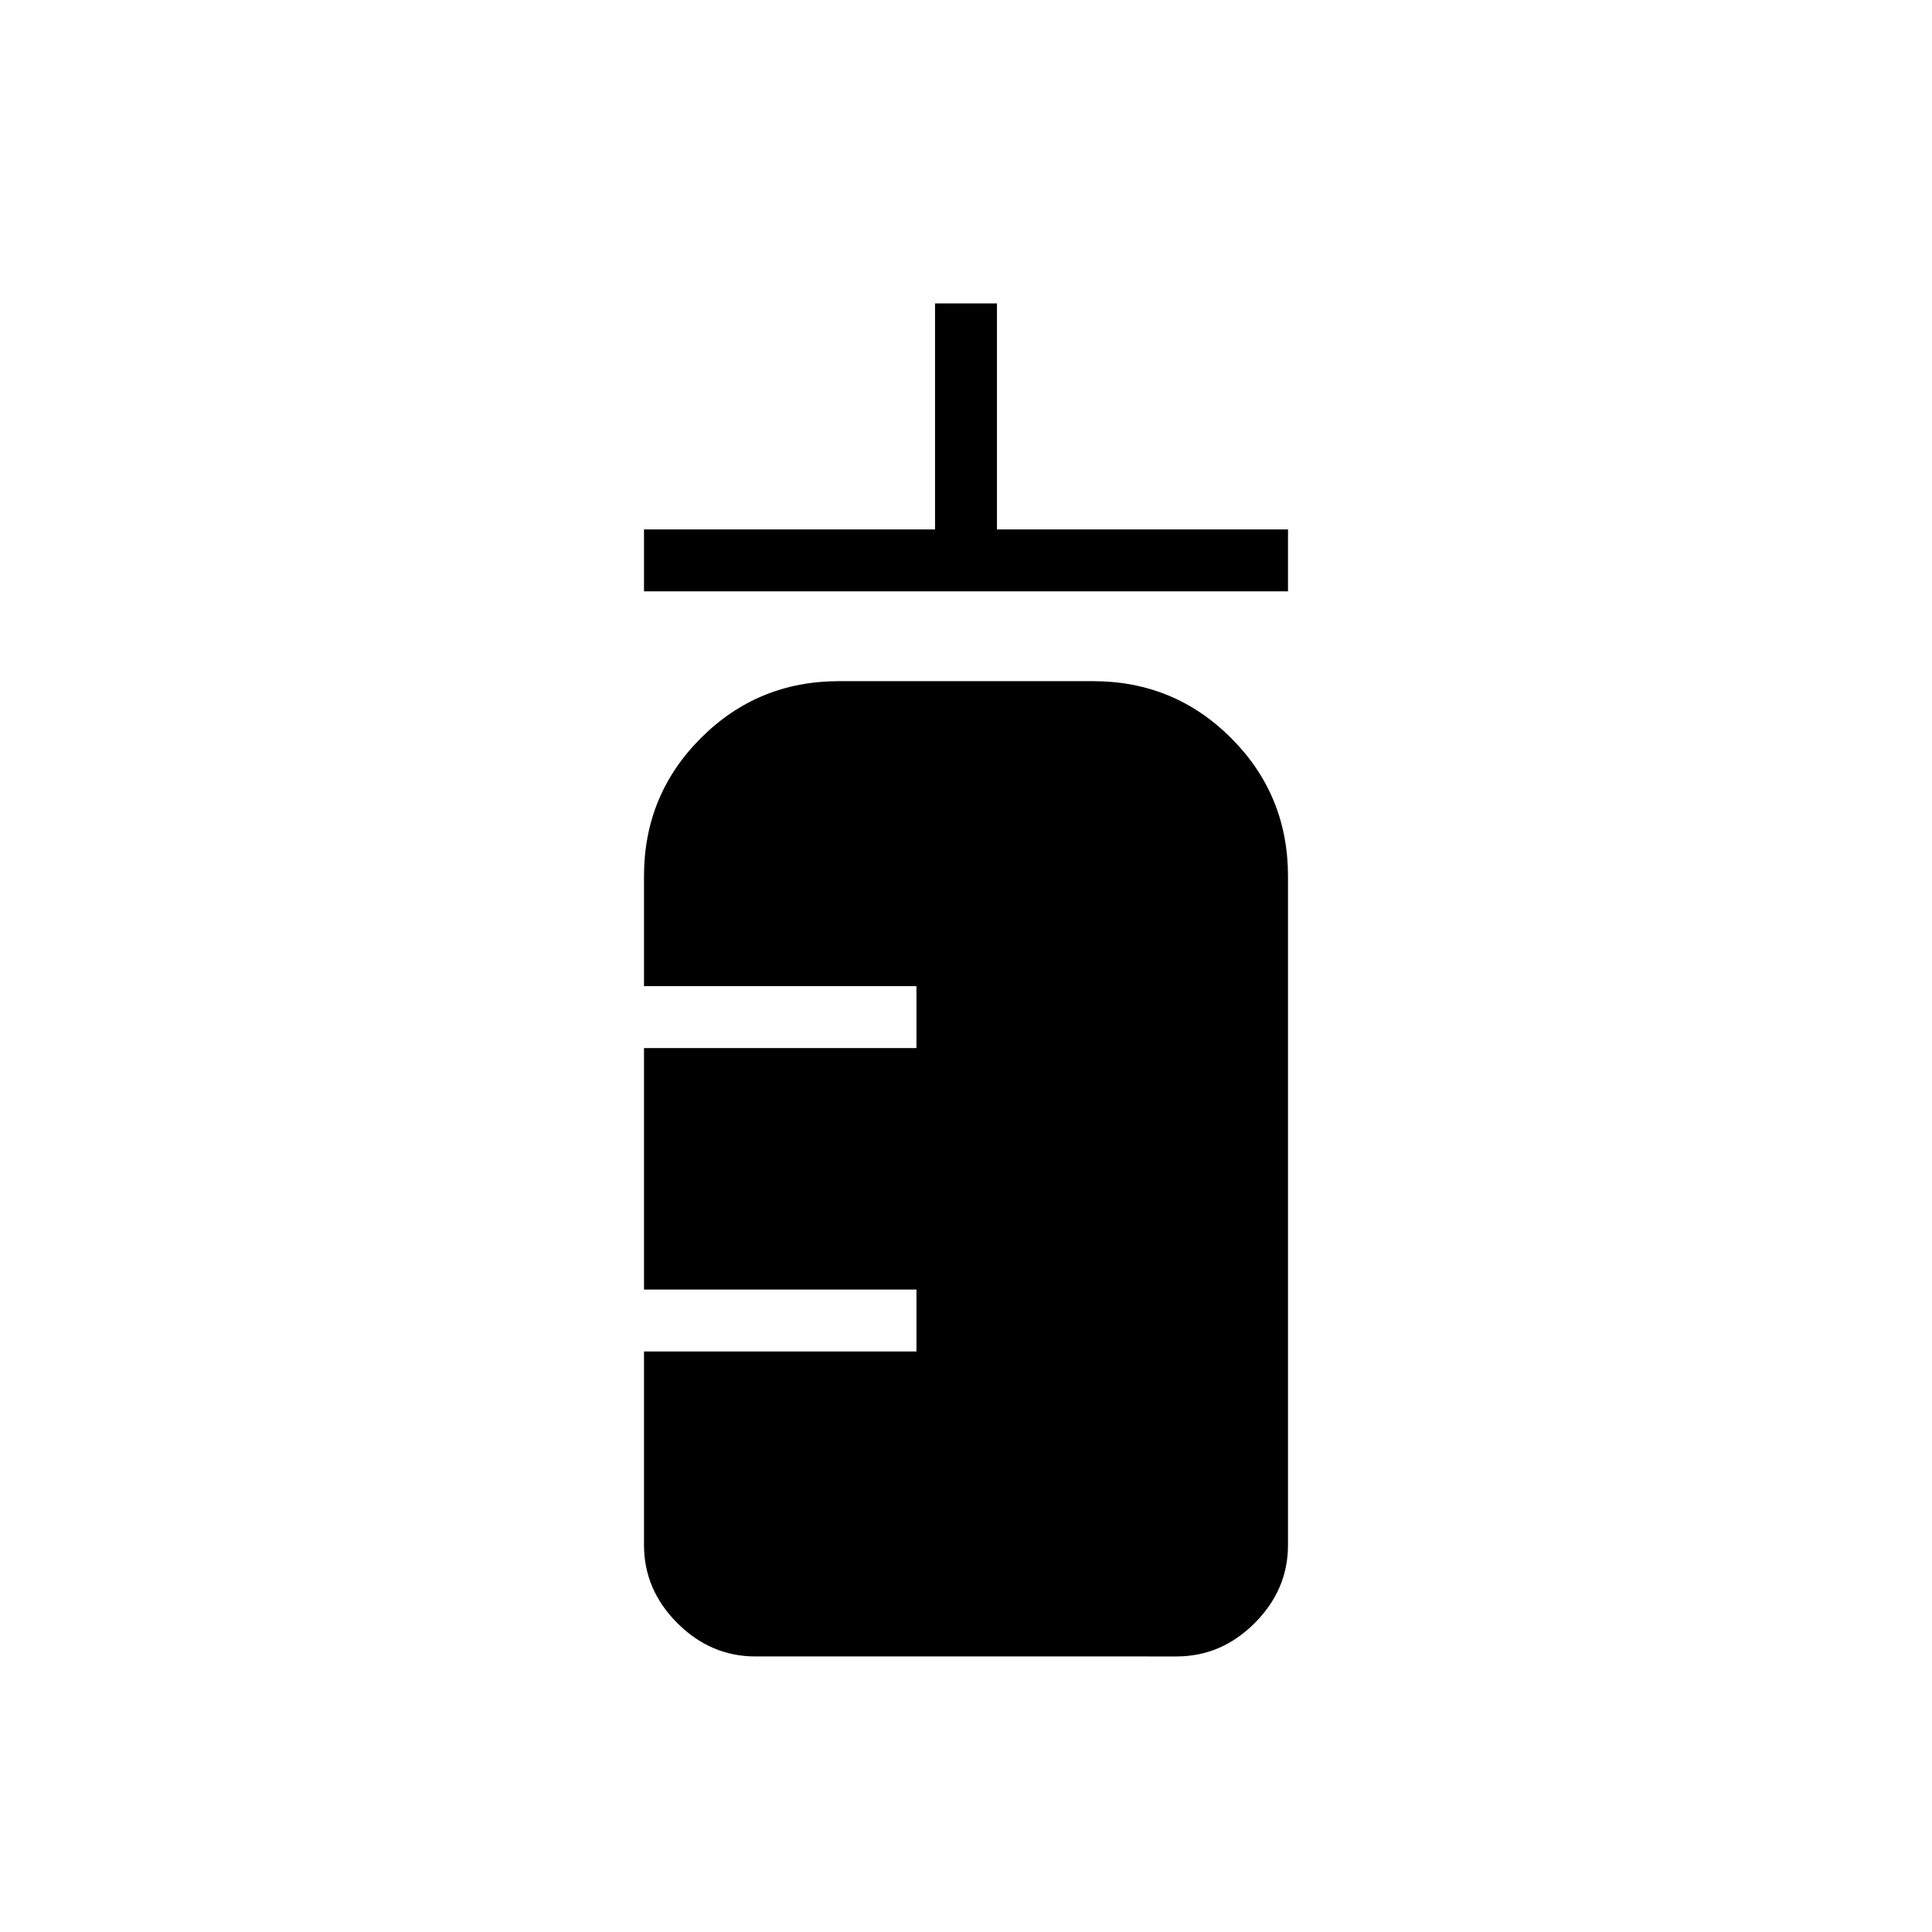 <svg xmlns="http://www.w3.org/2000/svg" width="48" height="48" viewBox="0 -960 960 960"><path d="M320-666.154v-30.769h144.615v-112.308h30.77v112.308H640v30.769H320Zm55.384 529.231q-22.25 0-38.817-16.567T320-192.307v-96.154h135.385v-30.77H320v-120h135.385V-470H320v-54.615q0-40.385 28.269-68.654 28.269-28.27 68.654-28.27h126.154q40.385 0 68.654 28.27Q640-565 640-524.615v332.308q0 22.25-16.567 38.817t-38.817 16.567H375.384Z"/></svg>